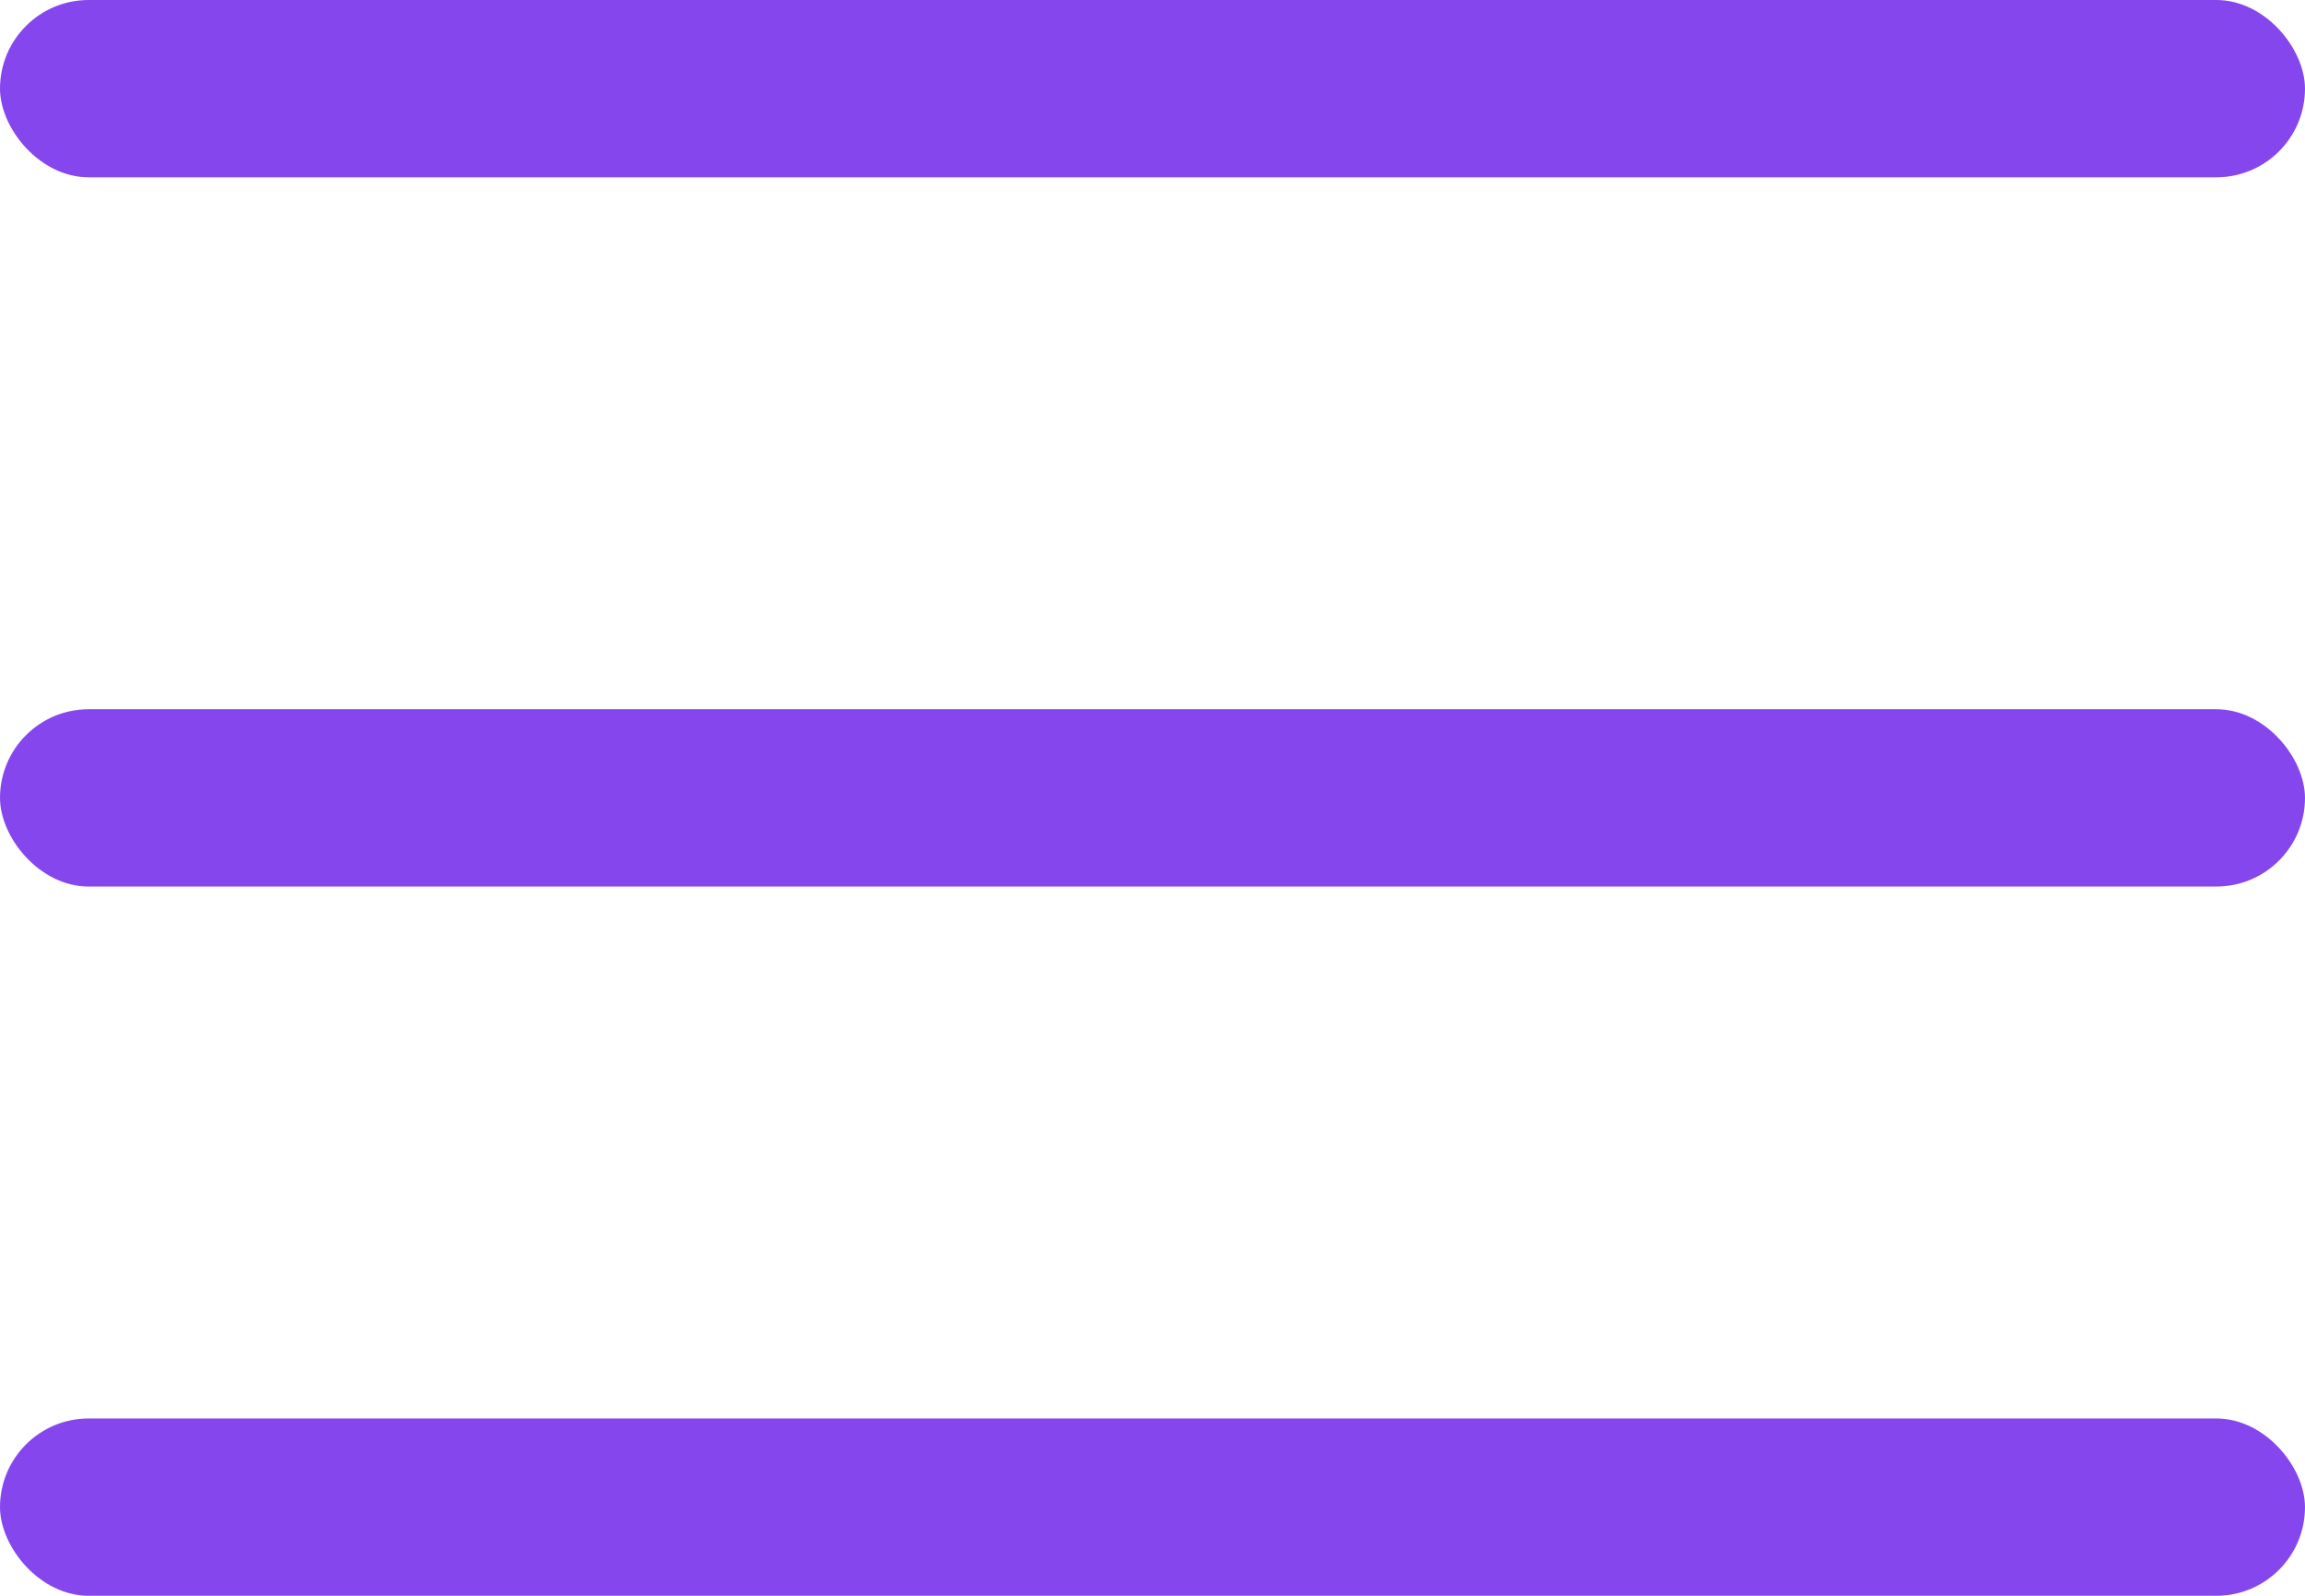 <svg width="26" height="18" viewBox="0 0 26 18" fill="none" xmlns="http://www.w3.org/2000/svg">
<rect width="26" height="2" rx="1" fill="#8646EE"/>
<rect y="8" width="26" height="2" rx="1" fill="#8646EE"/>
<rect y="16" width="26" height="2" rx="1" fill="#8646EE"/>
</svg>
